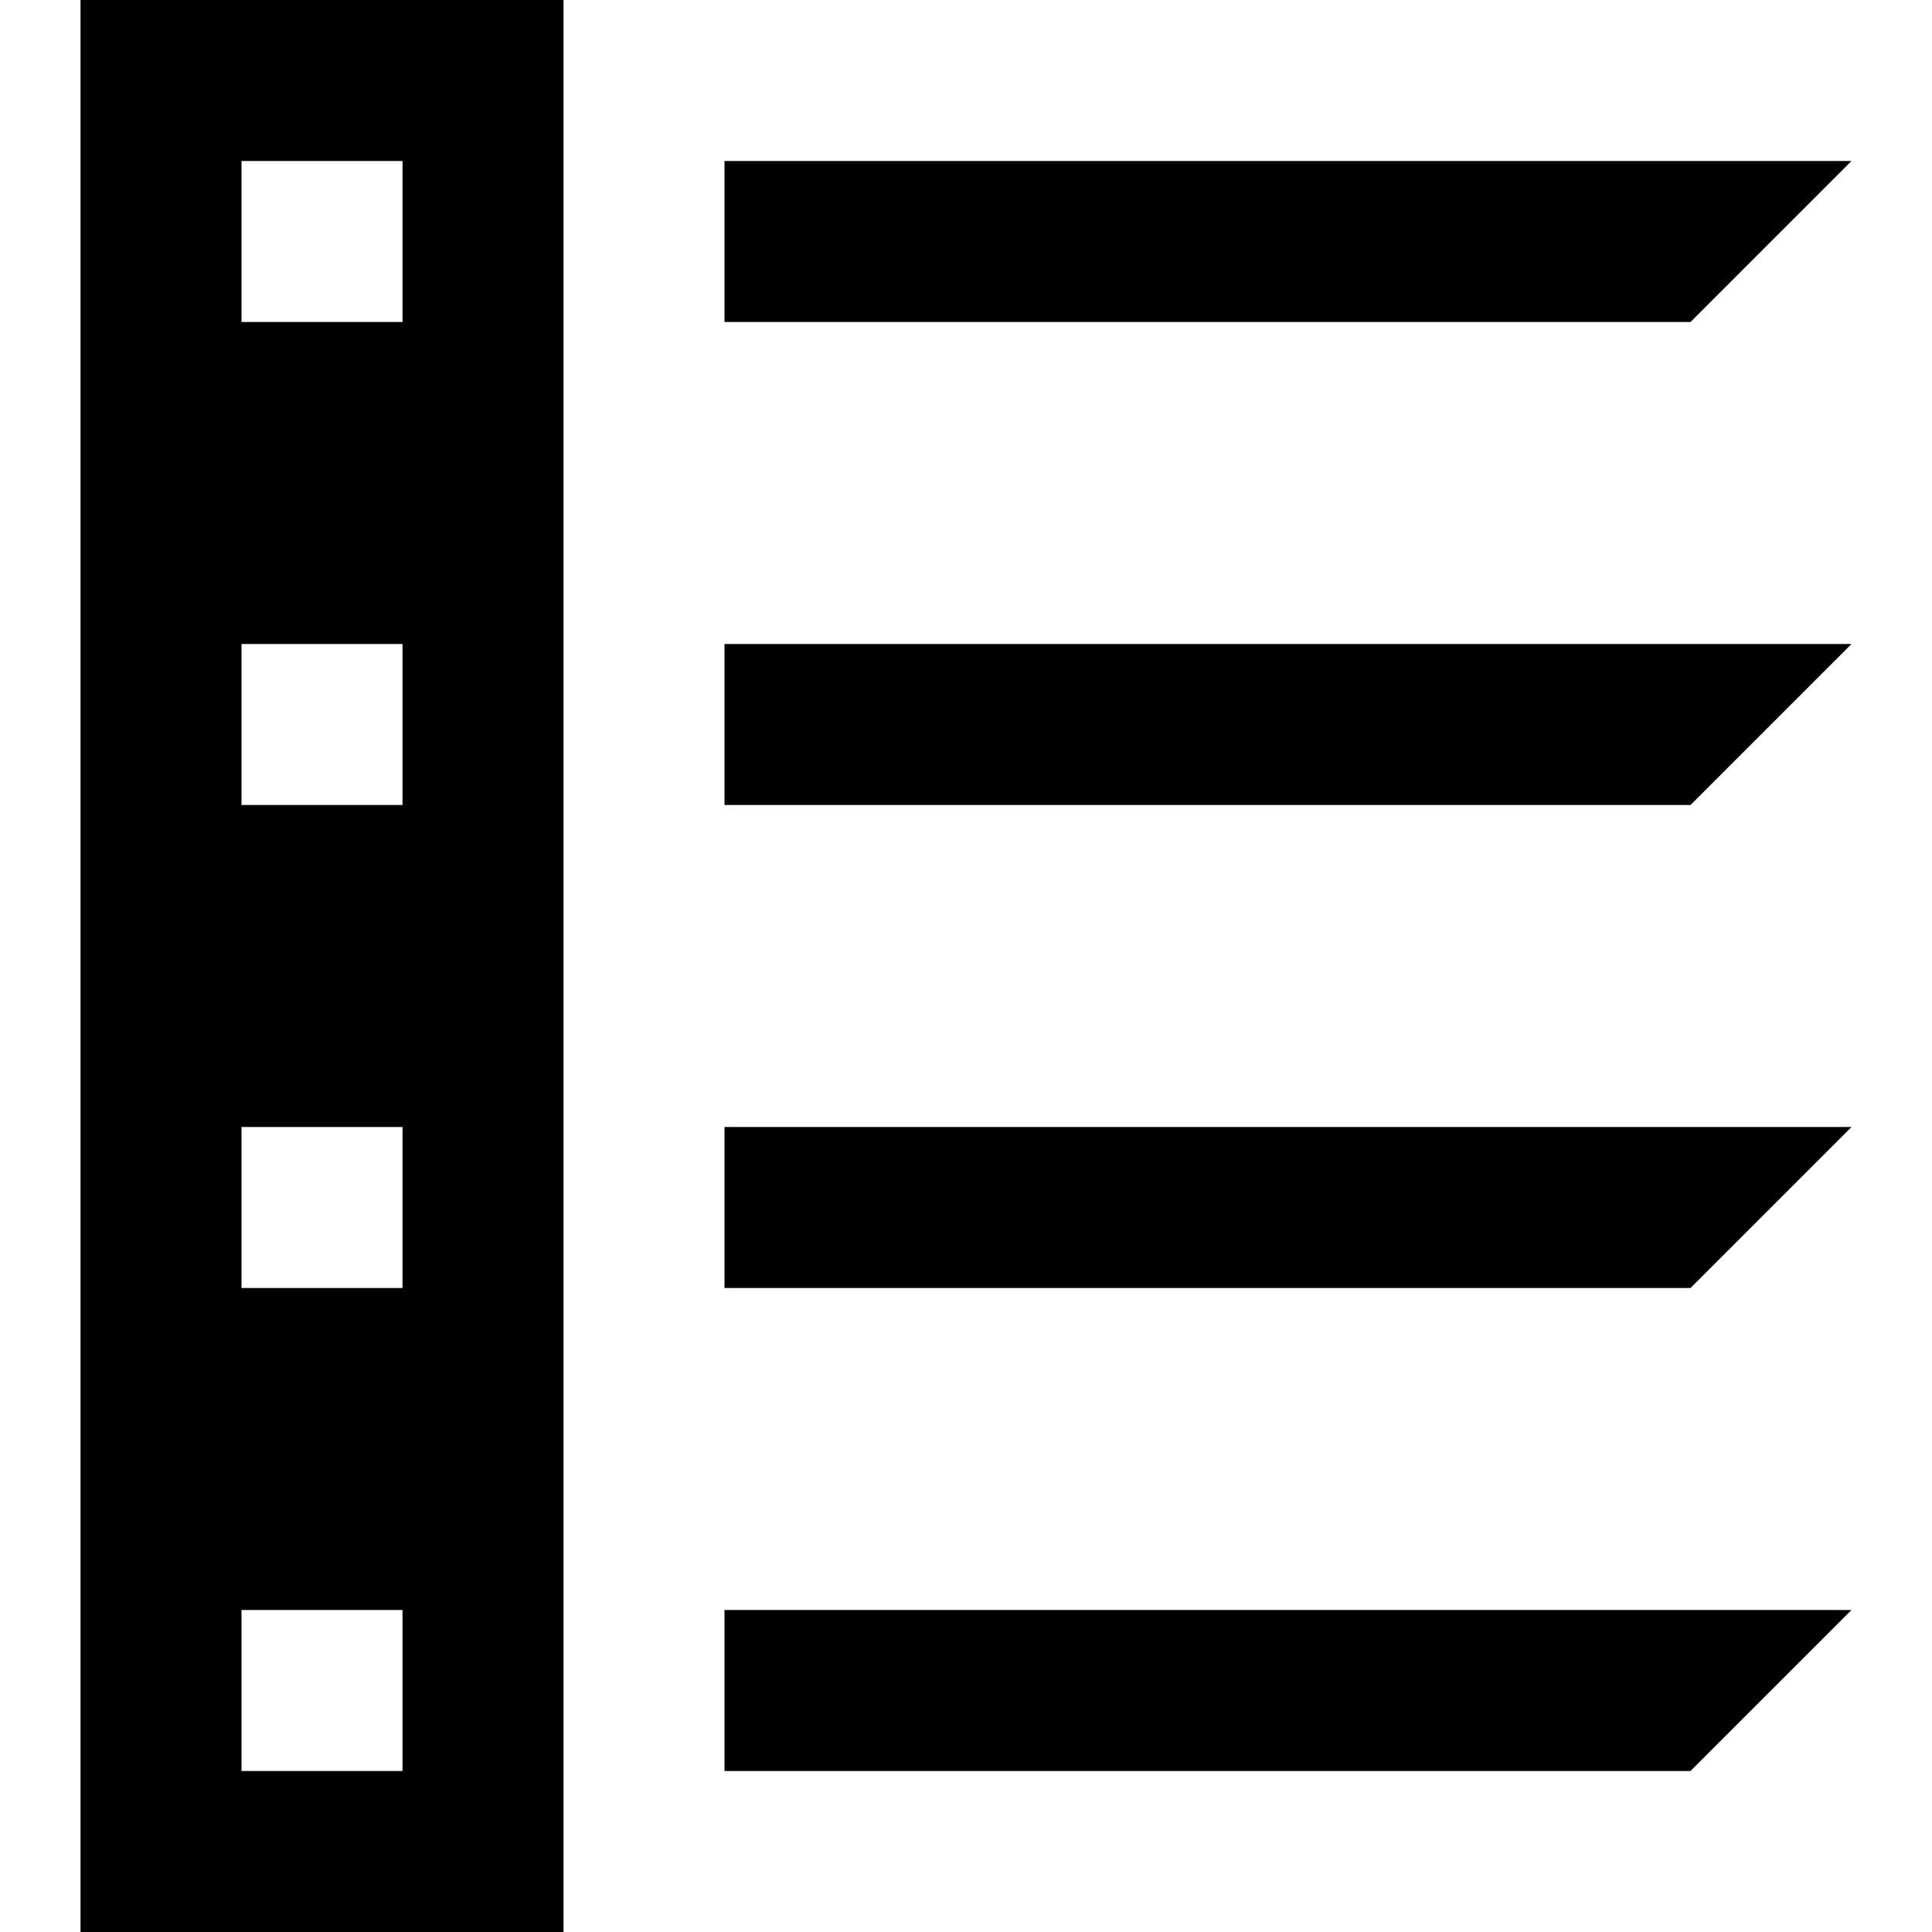 <?xml version="1.0" encoding="UTF-8"?><svg id="widgets" xmlns="http://www.w3.org/2000/svg" width="24" height="24" viewBox="0 0 24 24"><path id="drawer" d="M21,4H9V2h14l-2,2Zm-12,6h12l2-2H9v2Zm0,6h12l2-2H9v2Zm0,6h12l2-2H9v2ZM1,0H7V24H1V0ZM3,4h2V2H3v2Zm0,6h2v-2H3v2Zm0,6h2v-2H3v2Zm0,6h2v-2H3v2Z"/></svg>